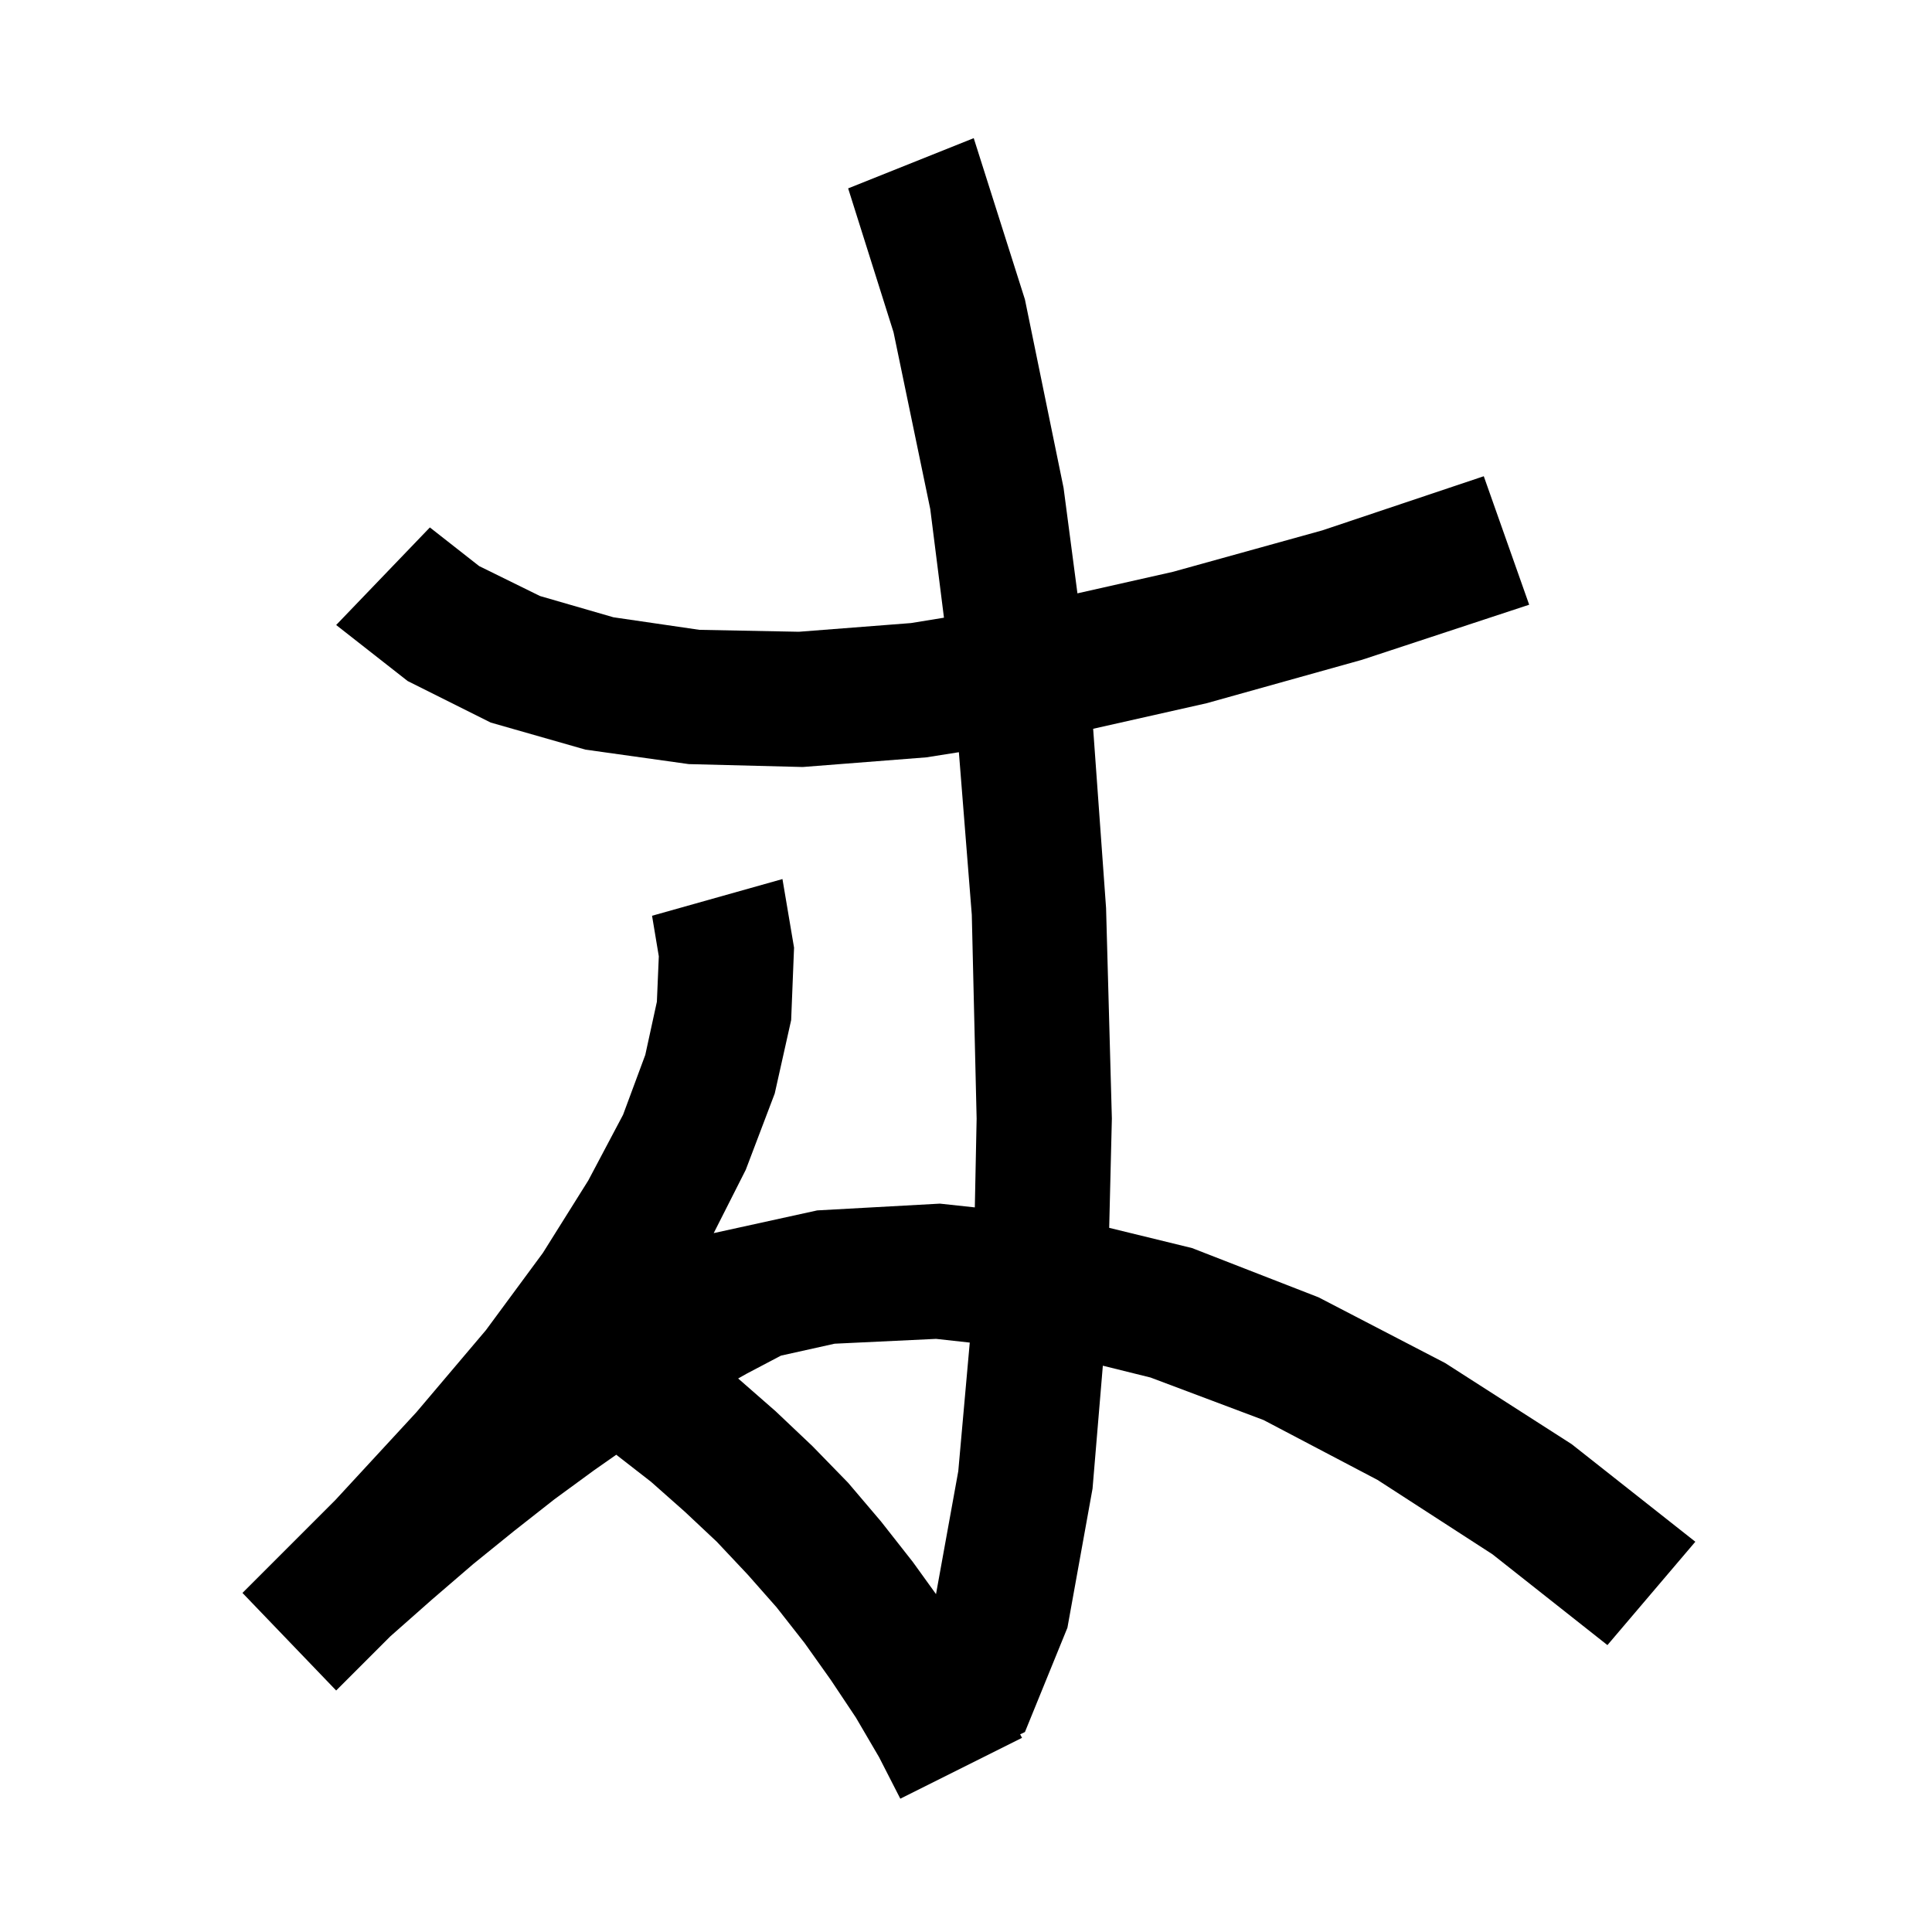 <svg xmlns="http://www.w3.org/2000/svg" xmlns:xlink="http://www.w3.org/1999/xlink" version="1.1" baseProfile="full" viewBox="0 0 200 200" width="200" height="200">
<g fill="black">
<path d="M 106.1 31.0 L 110.1 50.5 L 111.536 61.423 L 121.4 59.2 L 136.9 54.9 L 153.6 49.3 L 158.3 62.6 L 141.0 68.3 L 124.9 72.8 L 113.163 75.443 L 114.5 94.0 L 115.1 115.8 L 114.823 127.105 L 123.4 129.2 L 136.5 134.3 L 149.6 141.1 L 162.7 149.5 L 175.5 159.6 L 166.4 170.3 L 154.5 160.9 L 142.6 153.2 L 130.8 147.0 L 119.1 142.6 L 114.166 141.377 L 113.1 154.1 L 110.5 168.5 L 106.1 179.3 L 105.604 179.539 L 105.8 179.9 L 93.2 186.2 L 91.0 181.9 L 88.6 177.8 L 86.0 173.9 L 83.3 170.1 L 80.4 166.4 L 77.4 163.0 L 74.2 159.6 L 70.9 156.5 L 67.4 153.4 L 63.8 150.6 L 63.816 150.579 L 61.5 152.2 L 57.4 155.2 L 53.2 158.5 L 49.0 161.9 L 44.7 165.6 L 40.4 169.4 L 34.8 175.0 L 25.1 164.9 L 34.7 155.3 L 43.1 146.2 L 50.3 137.7 L 56.2 129.7 L 60.9 122.2 L 64.5 115.4 L 66.8 109.2 L 68.0 103.7 L 68.2 99.0 L 67.5 94.8 L 81.0 91.0 L 82.2 98.1 L 81.9 105.6 L 80.2 113.2 L 77.2 121.1 L 73.883 127.652 L 84.6 125.3 L 97.3 124.6 L 100.913 124.989 L 101.1 115.8 L 100.6 94.7 L 99.263 77.868 L 95.9 78.4 L 83.1 79.4 L 71.3 79.1 L 60.6 77.6 L 50.8 74.8 L 42.2 70.5 L 34.8 64.7 L 44.5 54.6 L 49.6 58.6 L 55.9 61.7 L 63.5 63.9 L 72.4 65.2 L 82.7 65.4 L 94.3 64.5 L 97.719 63.943 L 96.3 52.7 L 92.5 34.4 L 87.8 19.5 L 100.8 14.3 Z M 86.4 139.1 L 80.844 140.335 L 77.3 142.2 L 76.414 142.7 L 80.3 146.1 L 84.1 149.7 L 87.8 153.5 L 91.2 157.5 L 94.5 161.7 L 96.893 165.019 L 96.9 165.0 L 99.2 152.3 L 100.389 138.984 L 96.9 138.6 Z " />
</g>
</svg>
